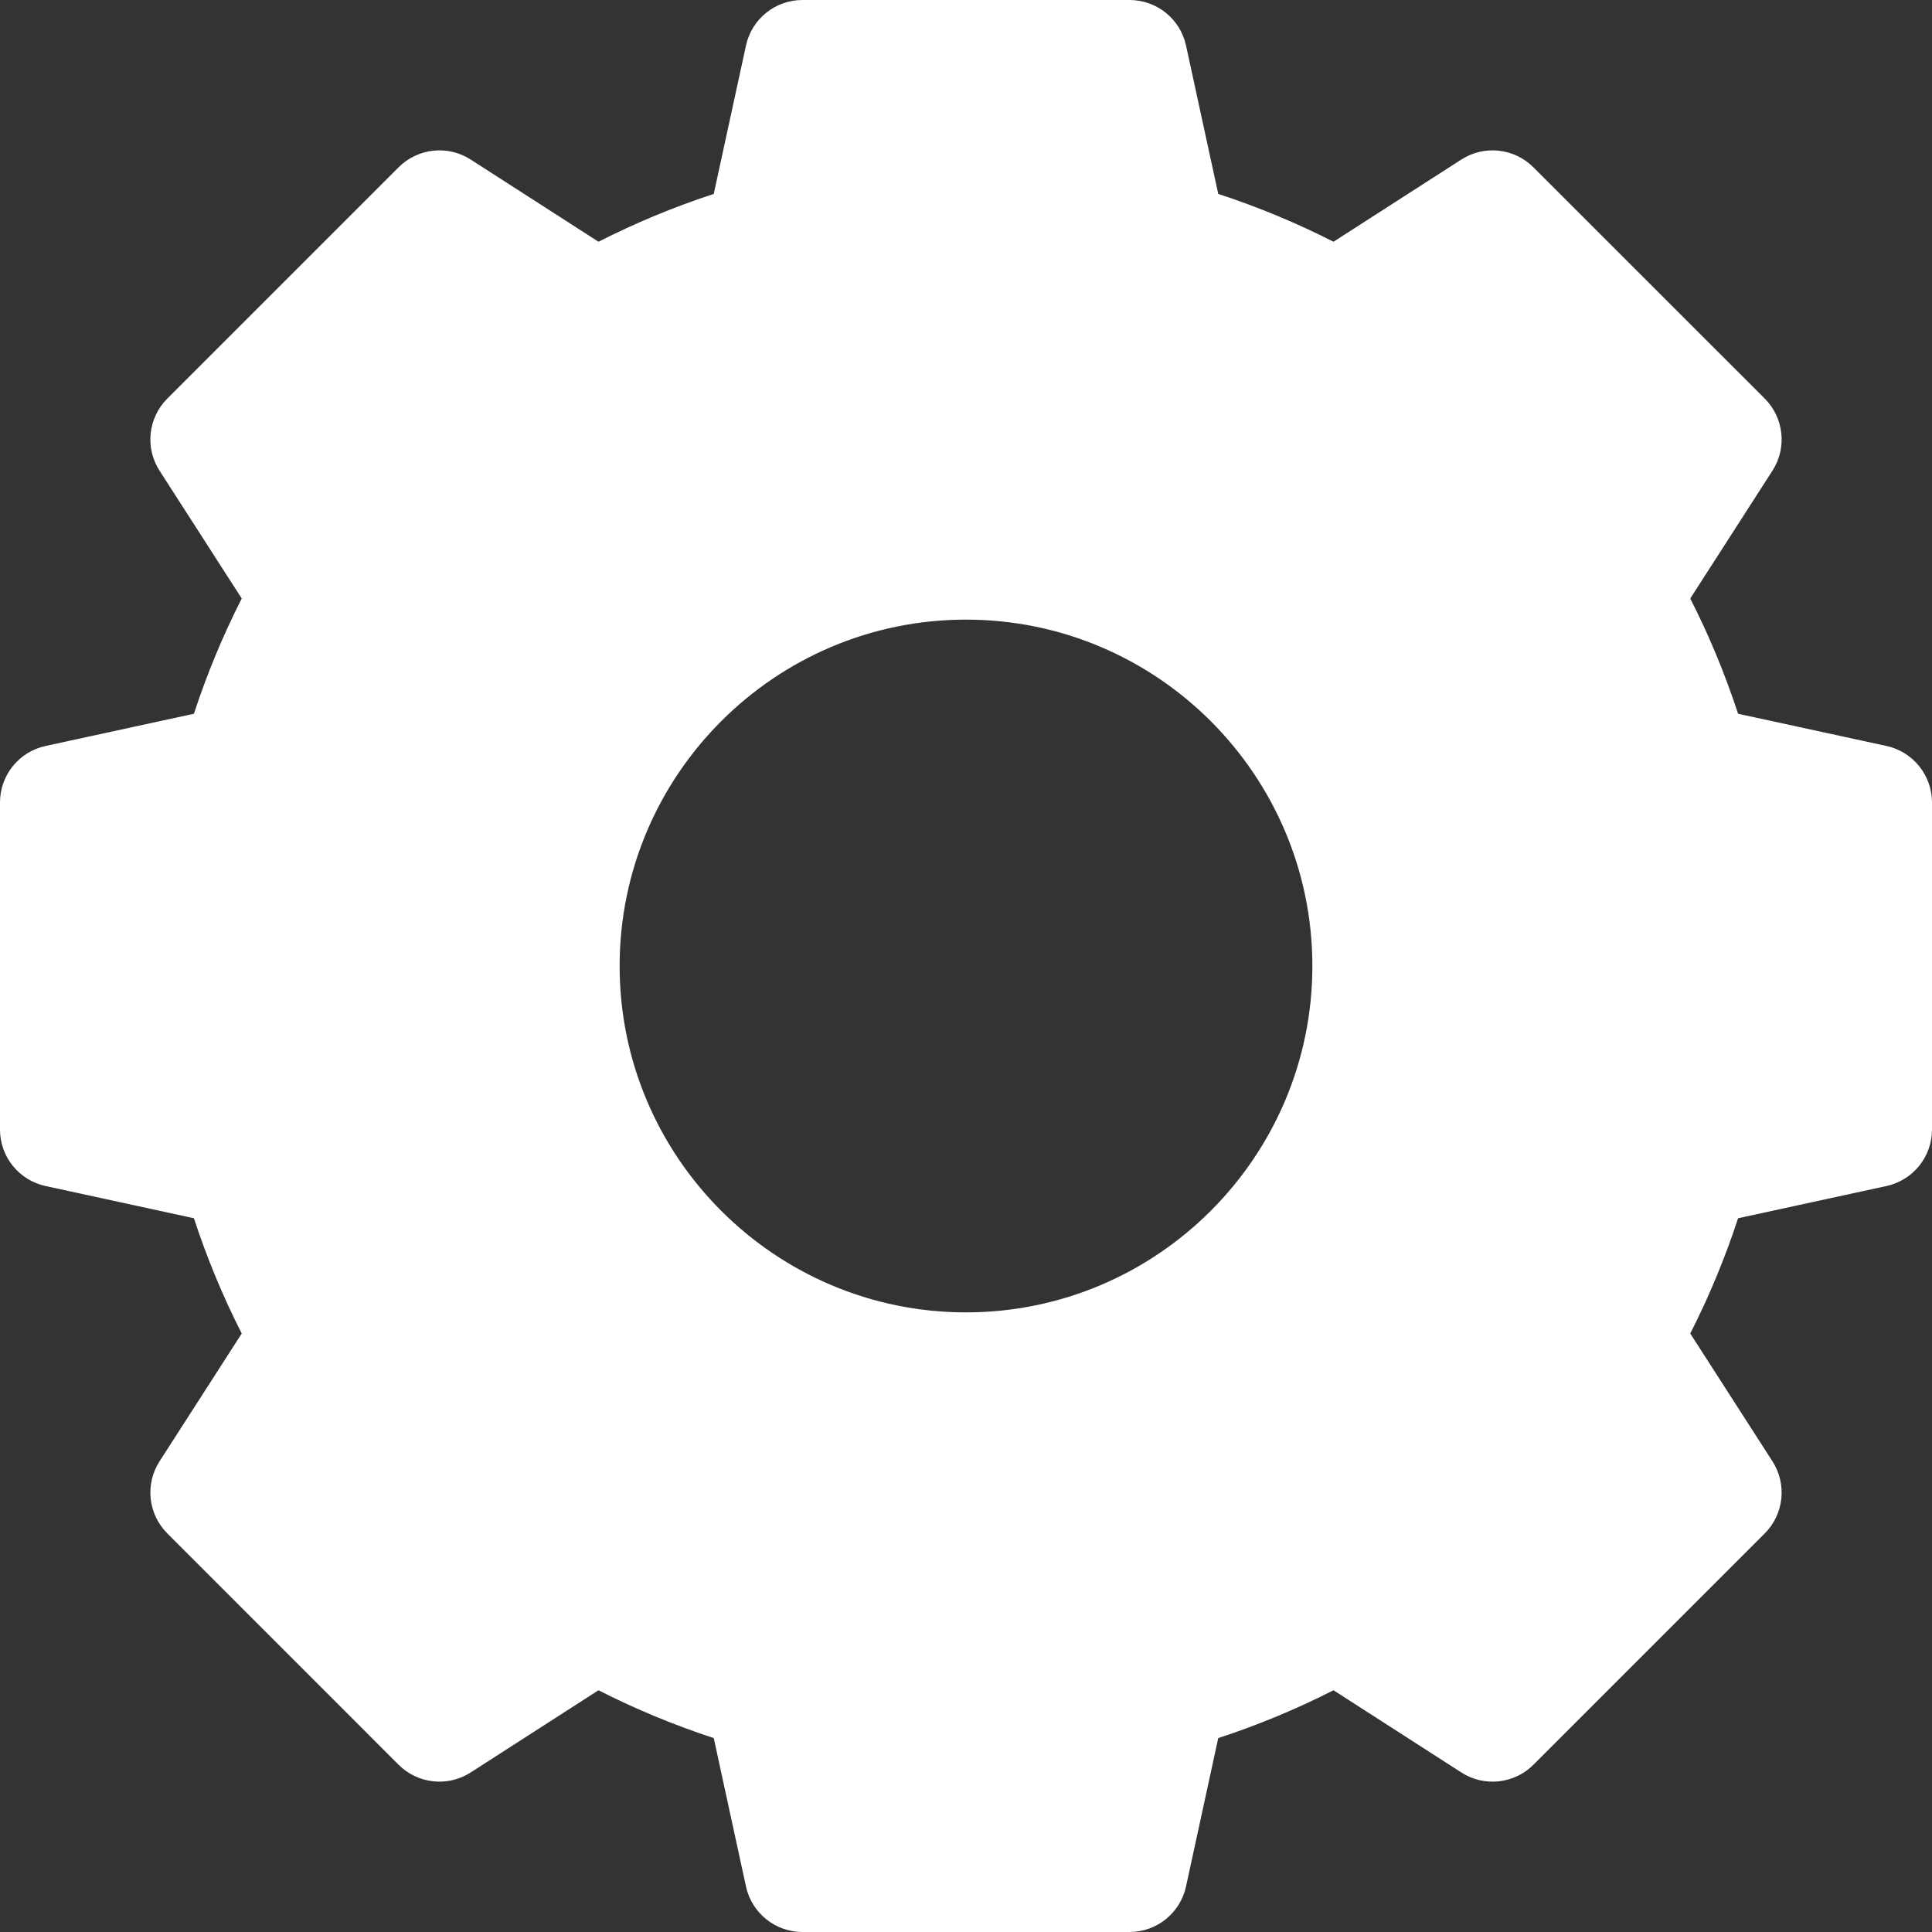 <svg width="32" height="32" viewBox="0 0 32 32" fill="none" xmlns="http://www.w3.org/2000/svg">
<rect x="0" y="0" width="32" height="32" fill="#333333" stroke="none"/>
<path d="M31.247 12.356L28.788 11.822C28.574 11.167 28.309 10.528 27.996 9.913L29.358 7.795C29.601 7.417 29.547 6.92 29.23 6.602L25.398 2.771C25.08 2.453 24.583 2.399 24.205 2.642L22.087 4.004C21.472 3.691 20.833 3.426 20.178 3.212L19.644 0.753C19.548 0.313 19.159 0 18.709 0H13.291C12.841 0 12.452 0.313 12.356 0.753L11.822 3.212C11.167 3.426 10.528 3.691 9.913 4.004L7.795 2.642C7.417 2.399 6.92 2.453 6.602 2.771L2.771 6.602C2.453 6.92 2.399 7.417 2.642 7.795L4.004 9.913C3.691 10.528 3.426 11.167 3.212 11.822L0.753 12.356C0.313 12.452 0 12.841 0 13.291V18.709C0 19.159 0.313 19.548 0.753 19.644L3.212 20.178C3.426 20.833 3.691 21.472 4.004 22.087L2.642 24.205C2.399 24.583 2.453 25.08 2.771 25.398L6.602 29.23C6.92 29.547 7.417 29.601 7.795 29.358L9.913 27.996C10.528 28.309 11.167 28.574 11.822 28.788L12.356 31.247C12.452 31.686 12.841 32 13.291 32H18.709C19.159 32 19.548 31.686 19.644 31.247L20.178 28.788C20.833 28.574 21.472 28.309 22.087 27.996L24.205 29.358C24.583 29.601 25.08 29.548 25.398 29.23L29.23 25.398C29.547 25.08 29.601 24.583 29.358 24.205L27.996 22.087C28.309 21.472 28.574 20.833 28.788 20.178L31.247 19.644C31.686 19.548 32 19.159 32 18.709V13.291C32 12.841 31.686 12.452 31.247 12.356ZM21.737 16C21.737 19.163 19.163 21.737 16 21.737C12.837 21.737 10.263 19.163 10.263 16C10.263 12.837 12.837 10.263 16 10.263C19.163 10.263 21.737 12.837 21.737 16Z" fill="white"/>
</svg>

